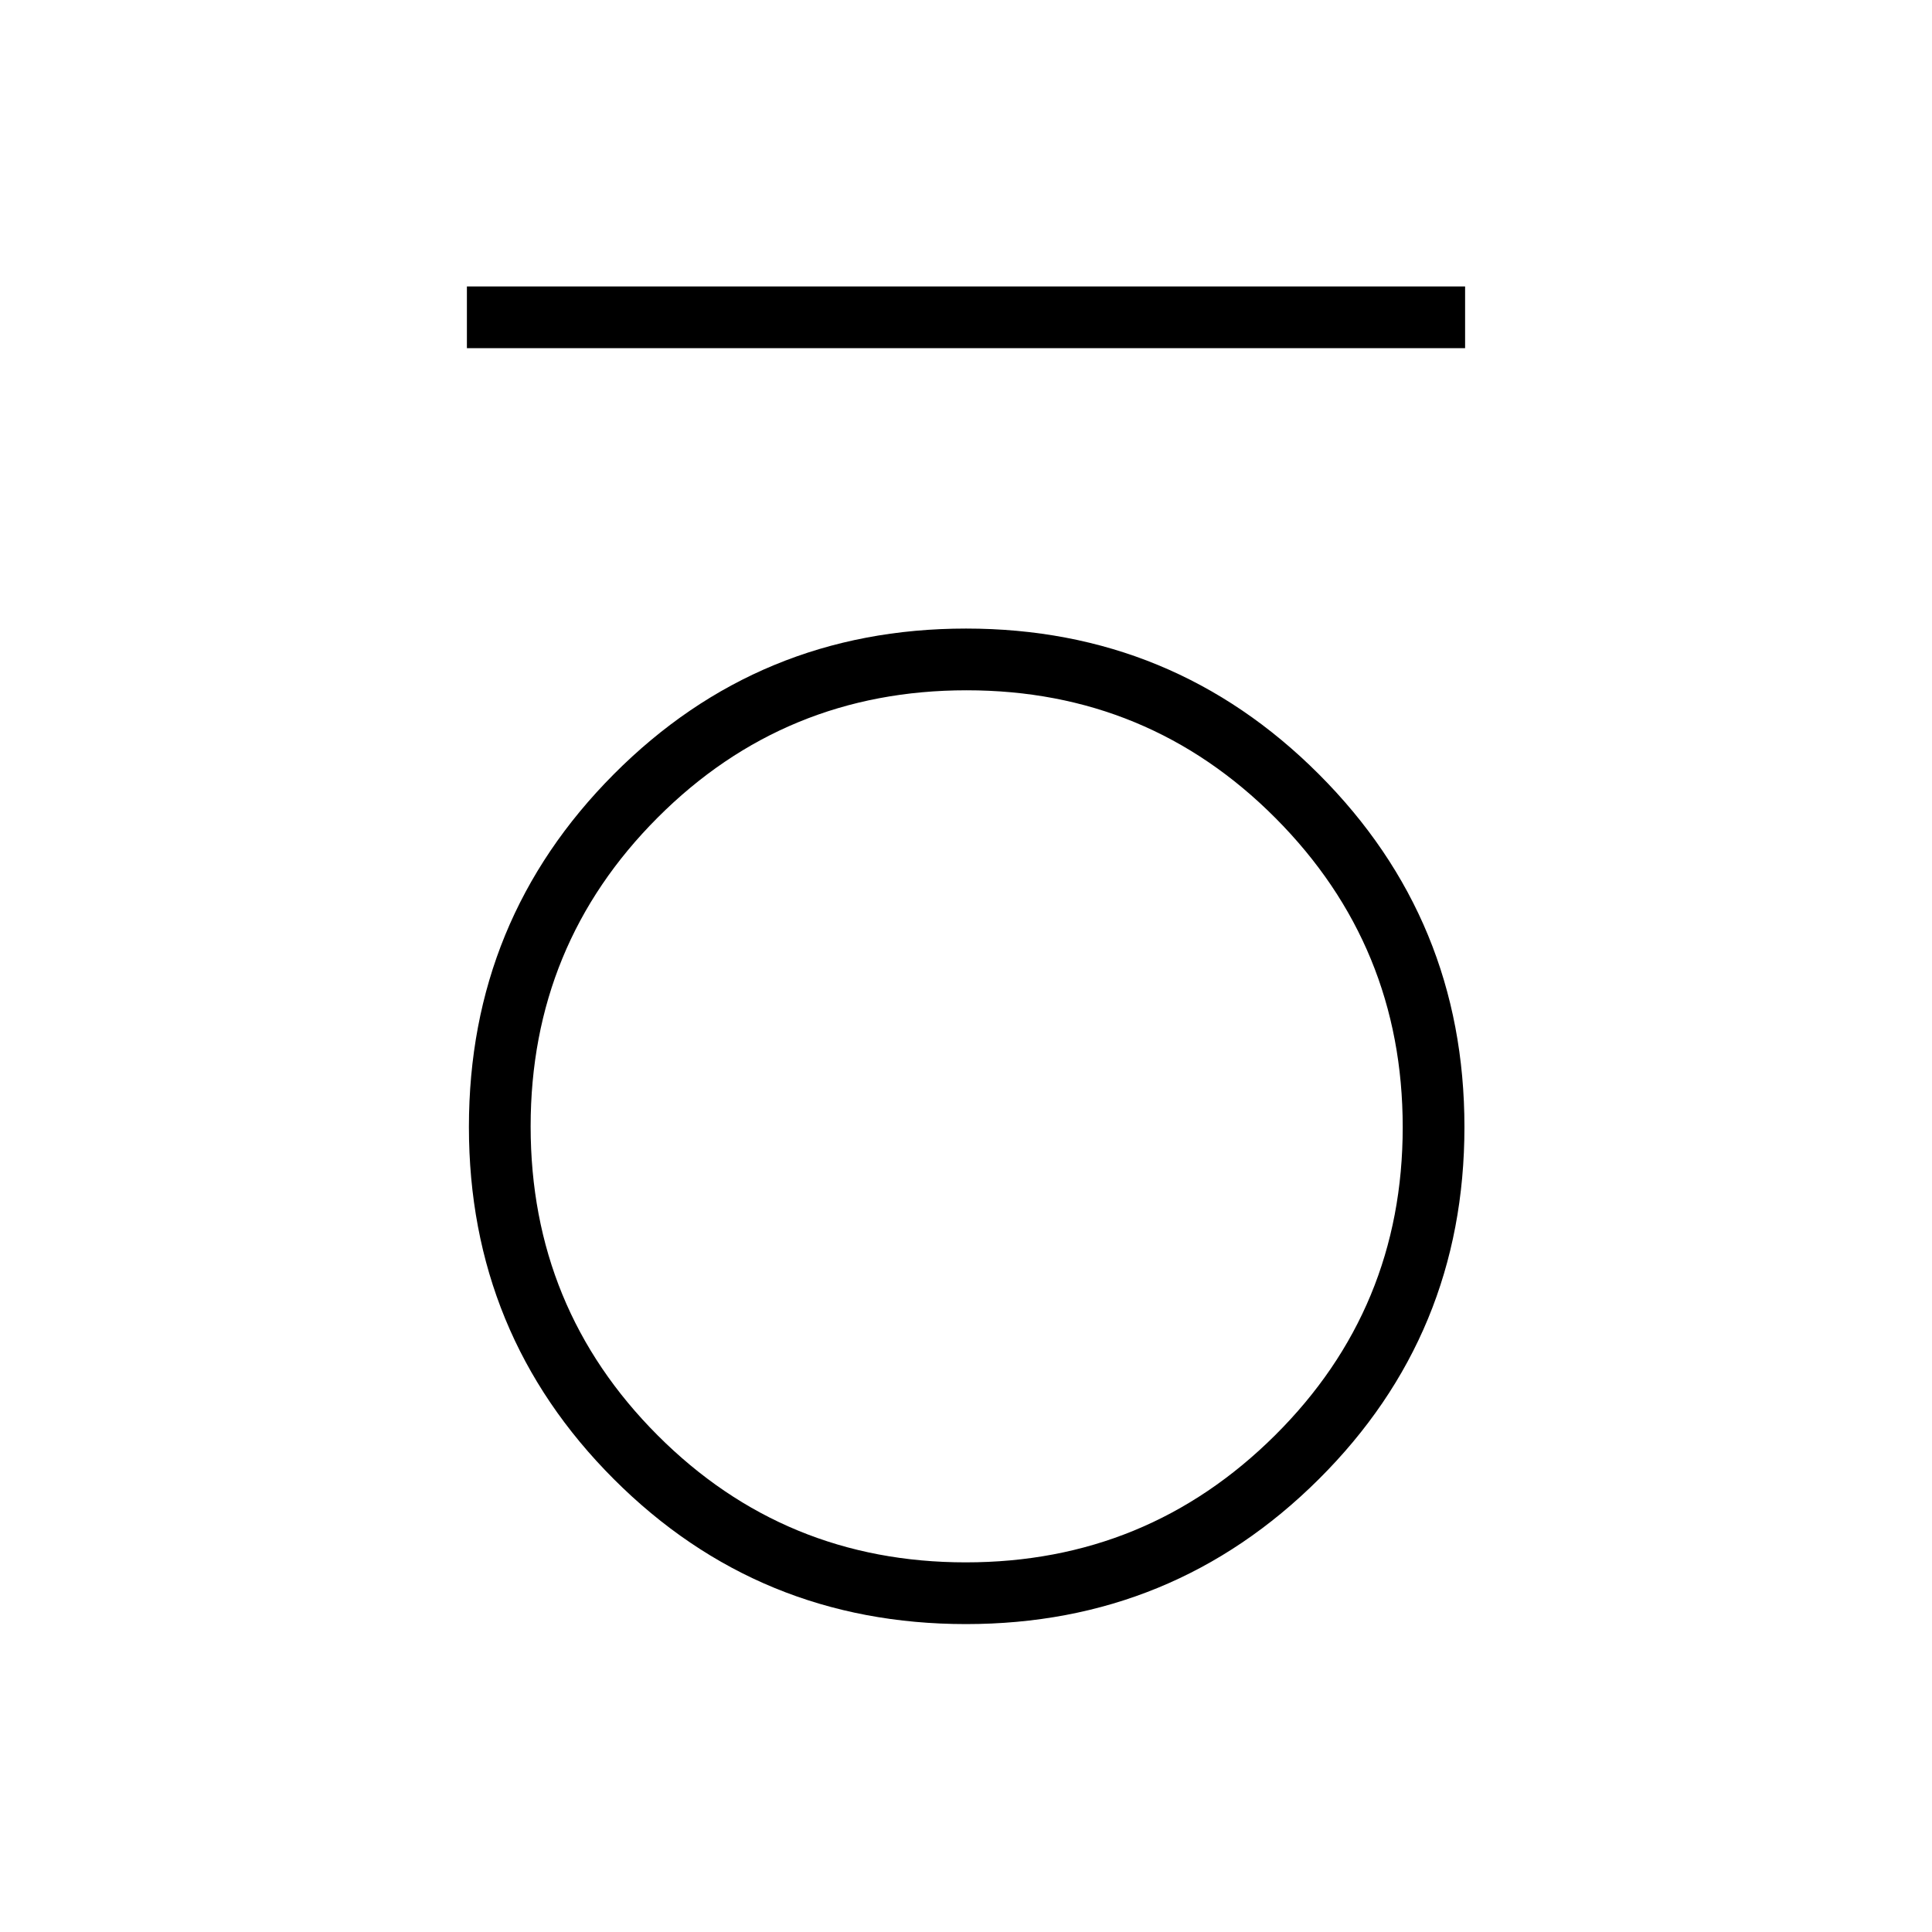 <svg xmlns="http://www.w3.org/2000/svg" height="40" viewBox="0 -960 960 960" width="40"><path d="M232-787v-30.67h496V-787H232Zm247.97 634Q377-153 305-225.03t-72-175q0-102.97 72.03-175.3 72.03-72.34 175-72.34t175.3 72.37q72.34 72.36 72.34 175.33Q727.67-297 655.3-225q-72.36 72-175.33 72Zm-.07-30.67q90.1 0 153.6-63.07Q697-309.8 697-399.9t-63.21-153.6q-63.2-63.5-153.5-63.5-90.29 0-153.46 63.21-63.16 63.2-63.16 153.5 0 90.29 63.07 153.46 63.06 63.16 153.16 63.16Z"/></svg>